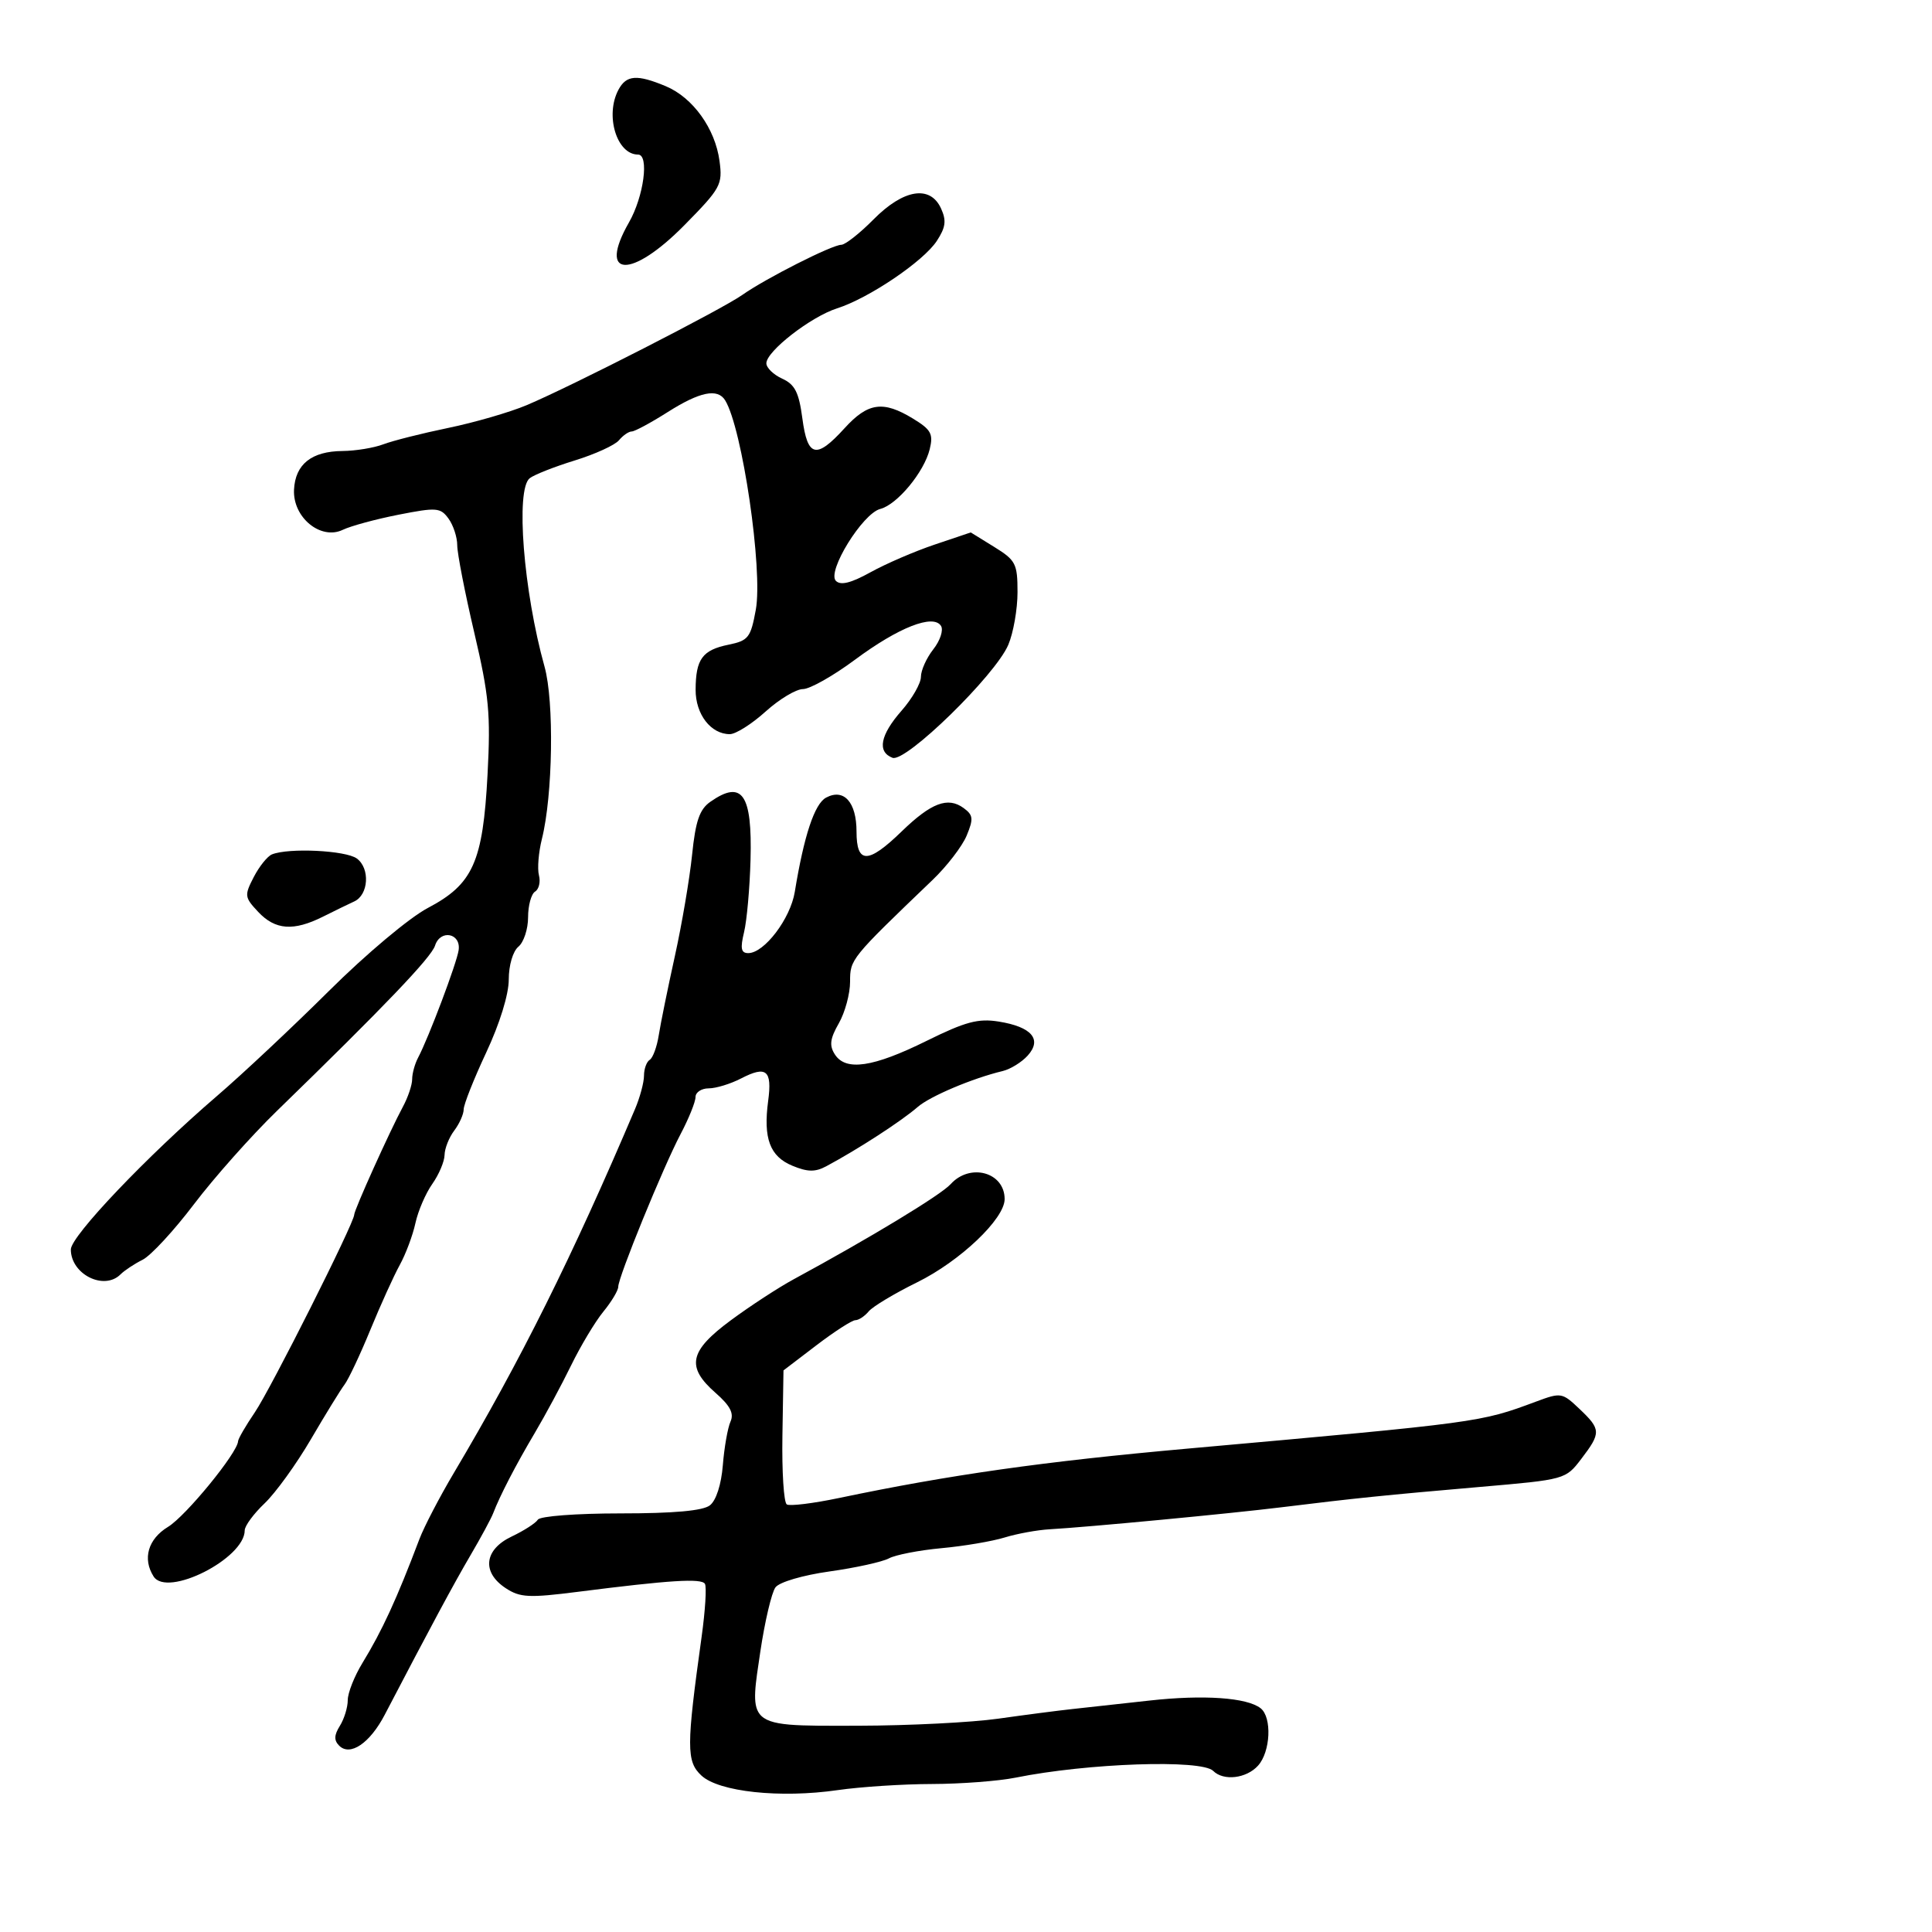 <svg xmlns="http://www.w3.org/2000/svg" width="300" height="300" viewBox="0 0 300 300" version="1.1">
  <defs/>
  <path d="M135.629,34.083 C140.291,29.365 144.446,28.69 146.126,32.376 C146.984,34.26 146.846,35.305 145.463,37.417 C143.385,40.587 134.922,46.306 129.973,47.884 C125.905,49.18 119,54.547 119,56.412 C119,57.109 120.107,58.183 121.46,58.8 C123.433,59.699 124.053,60.92 124.589,64.96 C125.393,71.02 126.736,71.336 131.136,66.5 C134.773,62.503 137.128,62.171 141.77,65.001 C144.581,66.715 144.945,67.38 144.368,69.747 C143.501,73.3 139.321,78.351 136.688,79.029 C133.933,79.739 128.365,88.765 129.798,90.198 C130.538,90.938 132.144,90.538 135.177,88.857 C137.554,87.539 142.029,85.609 145.119,84.568 L150.738,82.675 L154.369,84.919 C157.727,86.994 158,87.524 158,91.959 C158,94.597 157.355,98.273 156.567,100.128 C154.551,104.871 140.628,118.455 138.586,117.671 C136.173,116.746 136.678,114.13 140,110.347 C141.65,108.468 143,106.107 143,105.1 C143,104.093 143.866,102.168 144.925,100.822 C145.984,99.477 146.523,97.847 146.124,97.2 C144.941,95.287 139.528,97.412 132.75,102.448 C129.381,104.952 125.751,107 124.683,107 C123.616,107 120.999,108.575 118.868,110.5 C116.738,112.425 114.243,114 113.326,114 C110.374,114 107.999,110.912 108.015,107.095 C108.036,102.343 109.061,100.939 113.119,100.11 C116.208,99.478 116.569,99.015 117.361,94.68 C118.488,88.514 115.258,66.463 112.598,62.159 C111.422,60.257 108.669,60.824 103.661,64 C101.059,65.65 98.551,67 98.088,67 C97.624,67 96.734,67.615 96.11,68.367 C95.487,69.119 92.394,70.531 89.238,71.504 C86.082,72.478 82.938,73.718 82.25,74.26 C80.038,76.003 81.284,91.802 84.557,103.524 C86.067,108.931 85.843,123.505 84.146,130.274 C83.626,132.35 83.419,134.886 83.687,135.911 C83.955,136.936 83.685,138.077 83.087,138.446 C82.489,138.816 82,140.611 82,142.437 C82,144.262 81.325,146.315 80.5,147 C79.641,147.713 79,149.893 79,152.101 C79,154.416 77.602,158.942 75.5,163.432 C73.575,167.543 72,171.517 72,172.263 C72,173.008 71.339,174.491 70.532,175.559 C69.724,176.626 69.049,178.331 69.032,179.346 C69.014,180.361 68.156,182.386 67.124,183.846 C66.093,185.306 64.914,188.045 64.505,189.932 C64.096,191.82 63,194.745 62.07,196.432 C61.14,198.12 59.087,202.65 57.506,206.5 C55.926,210.35 54.122,214.175 53.497,215 C52.873,215.825 50.52,219.65 48.27,223.5 C46.019,227.35 42.788,231.822 41.089,233.437 C39.39,235.052 38,236.94 38,237.631 C38,242.009 25.953,248.106 23.85,244.792 C22.1,242.032 22.99,238.976 26.096,237.088 C28.859,235.407 36.886,225.593 36.968,223.794 C36.985,223.406 38.16,221.381 39.579,219.294 C42.049,215.659 55,189.901 55,188.623 C55,187.884 60.538,175.606 62.568,171.846 C63.355,170.386 64,168.467 64,167.582 C64,166.697 64.414,165.191 64.92,164.236 C66.554,161.155 70.926,149.56 71.217,147.536 C71.599,144.886 68.367,144.269 67.552,146.836 C66.97,148.67 59.651,156.321 43.002,172.5 C39.04,176.35 33.246,182.867 30.126,186.982 C27.006,191.097 23.414,194.983 22.143,195.616 C20.872,196.25 19.33,197.27 18.716,197.884 C16.15,200.45 11,197.867 11,194.016 C11,191.942 22.838,179.51 33.683,170.192 C37.634,166.798 45.476,159.441 51.11,153.842 C56.852,148.136 63.582,142.491 66.426,140.994 C73.453,137.297 74.988,133.867 75.706,120.26 C76.203,110.836 75.939,108.027 73.638,98.211 C72.187,92.024 71,85.932 71,84.672 C71,83.413 70.389,81.546 69.642,80.524 C68.387,78.809 67.793,78.763 61.892,79.922 C58.376,80.613 54.478,81.669 53.23,82.269 C49.798,83.918 45.445,80.338 45.655,76.04 C45.848,72.089 48.374,70.073 53.185,70.032 C55.212,70.014 58.066,69.545 59.527,68.99 C60.989,68.434 65.528,67.289 69.615,66.445 C73.701,65.601 79.172,64.013 81.772,62.917 C88.738,59.98 112.064,48.056 115.264,45.796 C118.864,43.254 129.178,38.029 130.629,38.013 C131.25,38.006 133.5,36.237 135.629,34.083 Z M147.606,183.883 C150.632,180.539 156,182.019 156,186.197 C156,189.26 149.089,195.831 142.407,199.121 C138.899,200.847 135.517,202.877 134.892,203.63 C134.267,204.384 133.333,205 132.818,205 C132.302,205 129.581,206.754 126.77,208.897 L121.66,212.794 L121.493,222.938 C121.401,228.518 121.707,233.319 122.174,233.607 C122.64,233.896 126.279,233.449 130.261,232.614 C147.53,228.995 162.029,226.941 184.5,224.931 C229.83,220.875 229.837,220.874 238.5,217.646 C242.39,216.197 242.576,216.228 245.25,218.765 C248.613,221.956 248.633,222.481 245.548,226.526 C243.101,229.734 243.063,229.744 229.798,230.891 C215.181,232.154 210.2,232.664 199,234.047 C191.056,235.028 168.883,237.133 163,237.465 C161.075,237.574 157.925,238.148 156,238.741 C154.075,239.334 149.667,240.08 146.204,240.399 C142.741,240.718 139.065,241.43 138.034,241.982 C137.004,242.533 132.862,243.446 128.83,244.011 C124.669,244.594 121.032,245.662 120.416,246.482 C119.82,247.277 118.76,251.777 118.06,256.483 C117.28,261.73 116.763,264.59 117.952,266.144 C119.446,268.097 123.633,267.99 133.372,267.969 C141.143,267.952 150.875,267.46 155,266.876 C159.125,266.291 164.3,265.619 166.5,265.381 C168.7,265.144 174.1,264.55 178.5,264.061 C186.894,263.128 193.643,263.597 195.75,265.259 C197.537,266.668 197.294,272.018 195.345,274.171 C193.534,276.172 189.986,276.586 188.384,274.984 C186.57,273.17 168.892,273.774 157.701,276.032 C155.061,276.564 149.211,277.009 144.701,277.02 C140.19,277.031 133.614,277.457 130.087,277.967 C121.154,279.258 111.636,278.241 108.913,275.704 C106.567,273.519 106.571,271.246 108.95,254.134 C109.513,250.082 109.743,246.393 109.459,245.934 C108.914,245.052 103.995,245.361 89.788,247.17 C82.134,248.144 80.767,248.077 78.538,246.617 C74.767,244.146 75.17,240.622 79.458,238.587 C81.359,237.685 83.186,236.509 83.517,235.973 C83.854,235.428 89.505,235 96.368,235 C104.641,235 109.141,234.594 110.23,233.75 C111.204,232.995 112.001,230.522 112.243,227.5 C112.464,224.75 112.998,221.714 113.429,220.753 C114.004,219.47 113.386,218.281 111.106,216.28 C106.502,212.24 107.02,209.787 113.484,205.012 C116.499,202.784 120.887,199.921 123.234,198.65 C135.075,192.235 146.084,185.564 147.606,183.883 Z M110.302,124.501 C115.252,121.034 116.821,123.296 116.542,133.5 C116.422,137.9 115.969,142.963 115.537,144.75 C114.926,147.275 115.071,148 116.188,148 C118.675,148 122.731,142.666 123.412,138.5 C124.841,129.758 126.482,124.812 128.273,123.854 C131.038,122.374 133,124.561 133,129.122 C133,134.18 134.783,134.178 139.999,129.116 C144.591,124.661 147.181,123.681 149.63,125.472 C151.121,126.562 151.186,127.138 150.107,129.743 C149.421,131.399 147.042,134.497 144.82,136.627 C132.06,148.862 132,148.936 132,152.437 C132,154.307 131.213,157.216 130.25,158.9 C128.882,161.294 128.748,162.348 129.638,163.731 C131.33,166.363 135.561,165.739 143.87,161.632 C149.912,158.646 151.885,158.118 155.082,158.629 C160.204,159.448 161.859,161.393 159.578,163.914 C158.644,164.945 156.895,166.025 155.69,166.313 C151.032,167.426 144.411,170.225 142.5,171.889 C139.985,174.079 133.224,178.464 128.295,181.1 C126.584,182.016 125.405,181.996 123.032,181.013 C119.542,179.568 118.5,176.767 119.281,170.94 C119.919,166.184 119.007,165.428 115.079,167.459 C113.44,168.307 111.177,169 110.05,169 C108.922,169 108,169.608 108,170.351 C108,171.094 106.957,173.682 105.682,176.101 C102.962,181.261 96,198.312 96,199.812 C96,200.381 94.96,202.119 93.688,203.673 C92.416,205.228 90.168,208.975 88.691,212 C87.215,215.025 84.674,219.75 83.045,222.5 C80.072,227.519 77.644,232.205 76.569,235 C76.251,235.825 74.671,238.75 73.057,241.5 C70.485,245.882 66.85,252.643 59.735,266.278 C57.434,270.686 54.366,272.766 52.668,271.068 C51.844,270.244 51.872,269.434 52.775,267.989 C53.449,266.91 54,265.112 54,263.994 C54,262.875 55.025,260.282 56.278,258.23 C59.345,253.21 61.609,248.287 65.122,239 C65.851,237.075 68.259,232.449 70.473,228.72 C80.825,211.291 88.871,195.131 98.605,172.216 C99.372,170.41 100,168.074 100,167.025 C100,165.976 100.4,164.871 100.89,164.568 C101.379,164.266 102.008,162.552 102.289,160.759 C102.569,158.967 103.692,153.45 104.785,148.5 C105.878,143.55 107.084,136.463 107.465,132.751 C108.008,127.469 108.625,125.676 110.302,124.501 Z M96.035,13.934 C97.263,11.64 98.909,11.517 103.383,13.387 C107.585,15.142 111.052,19.966 111.726,24.994 C112.22,28.68 111.921,29.229 106.29,34.947 C97.985,43.383 92.75,43.133 97.667,34.537 C99.968,30.514 100.836,24 99.071,24 C95.757,24 93.916,17.895 96.035,13.934 Z M42.229,132.669 C44.839,131.619 53.682,132.047 55.404,133.306 C57.492,134.833 57.243,138.957 55,139.979 C54.175,140.355 52.001,141.414 50.169,142.331 C45.584,144.628 42.746,144.423 40.096,141.602 C37.964,139.333 37.927,139.043 39.401,136.192 C40.257,134.536 41.53,132.951 42.229,132.669 Z"/>
</svg>

